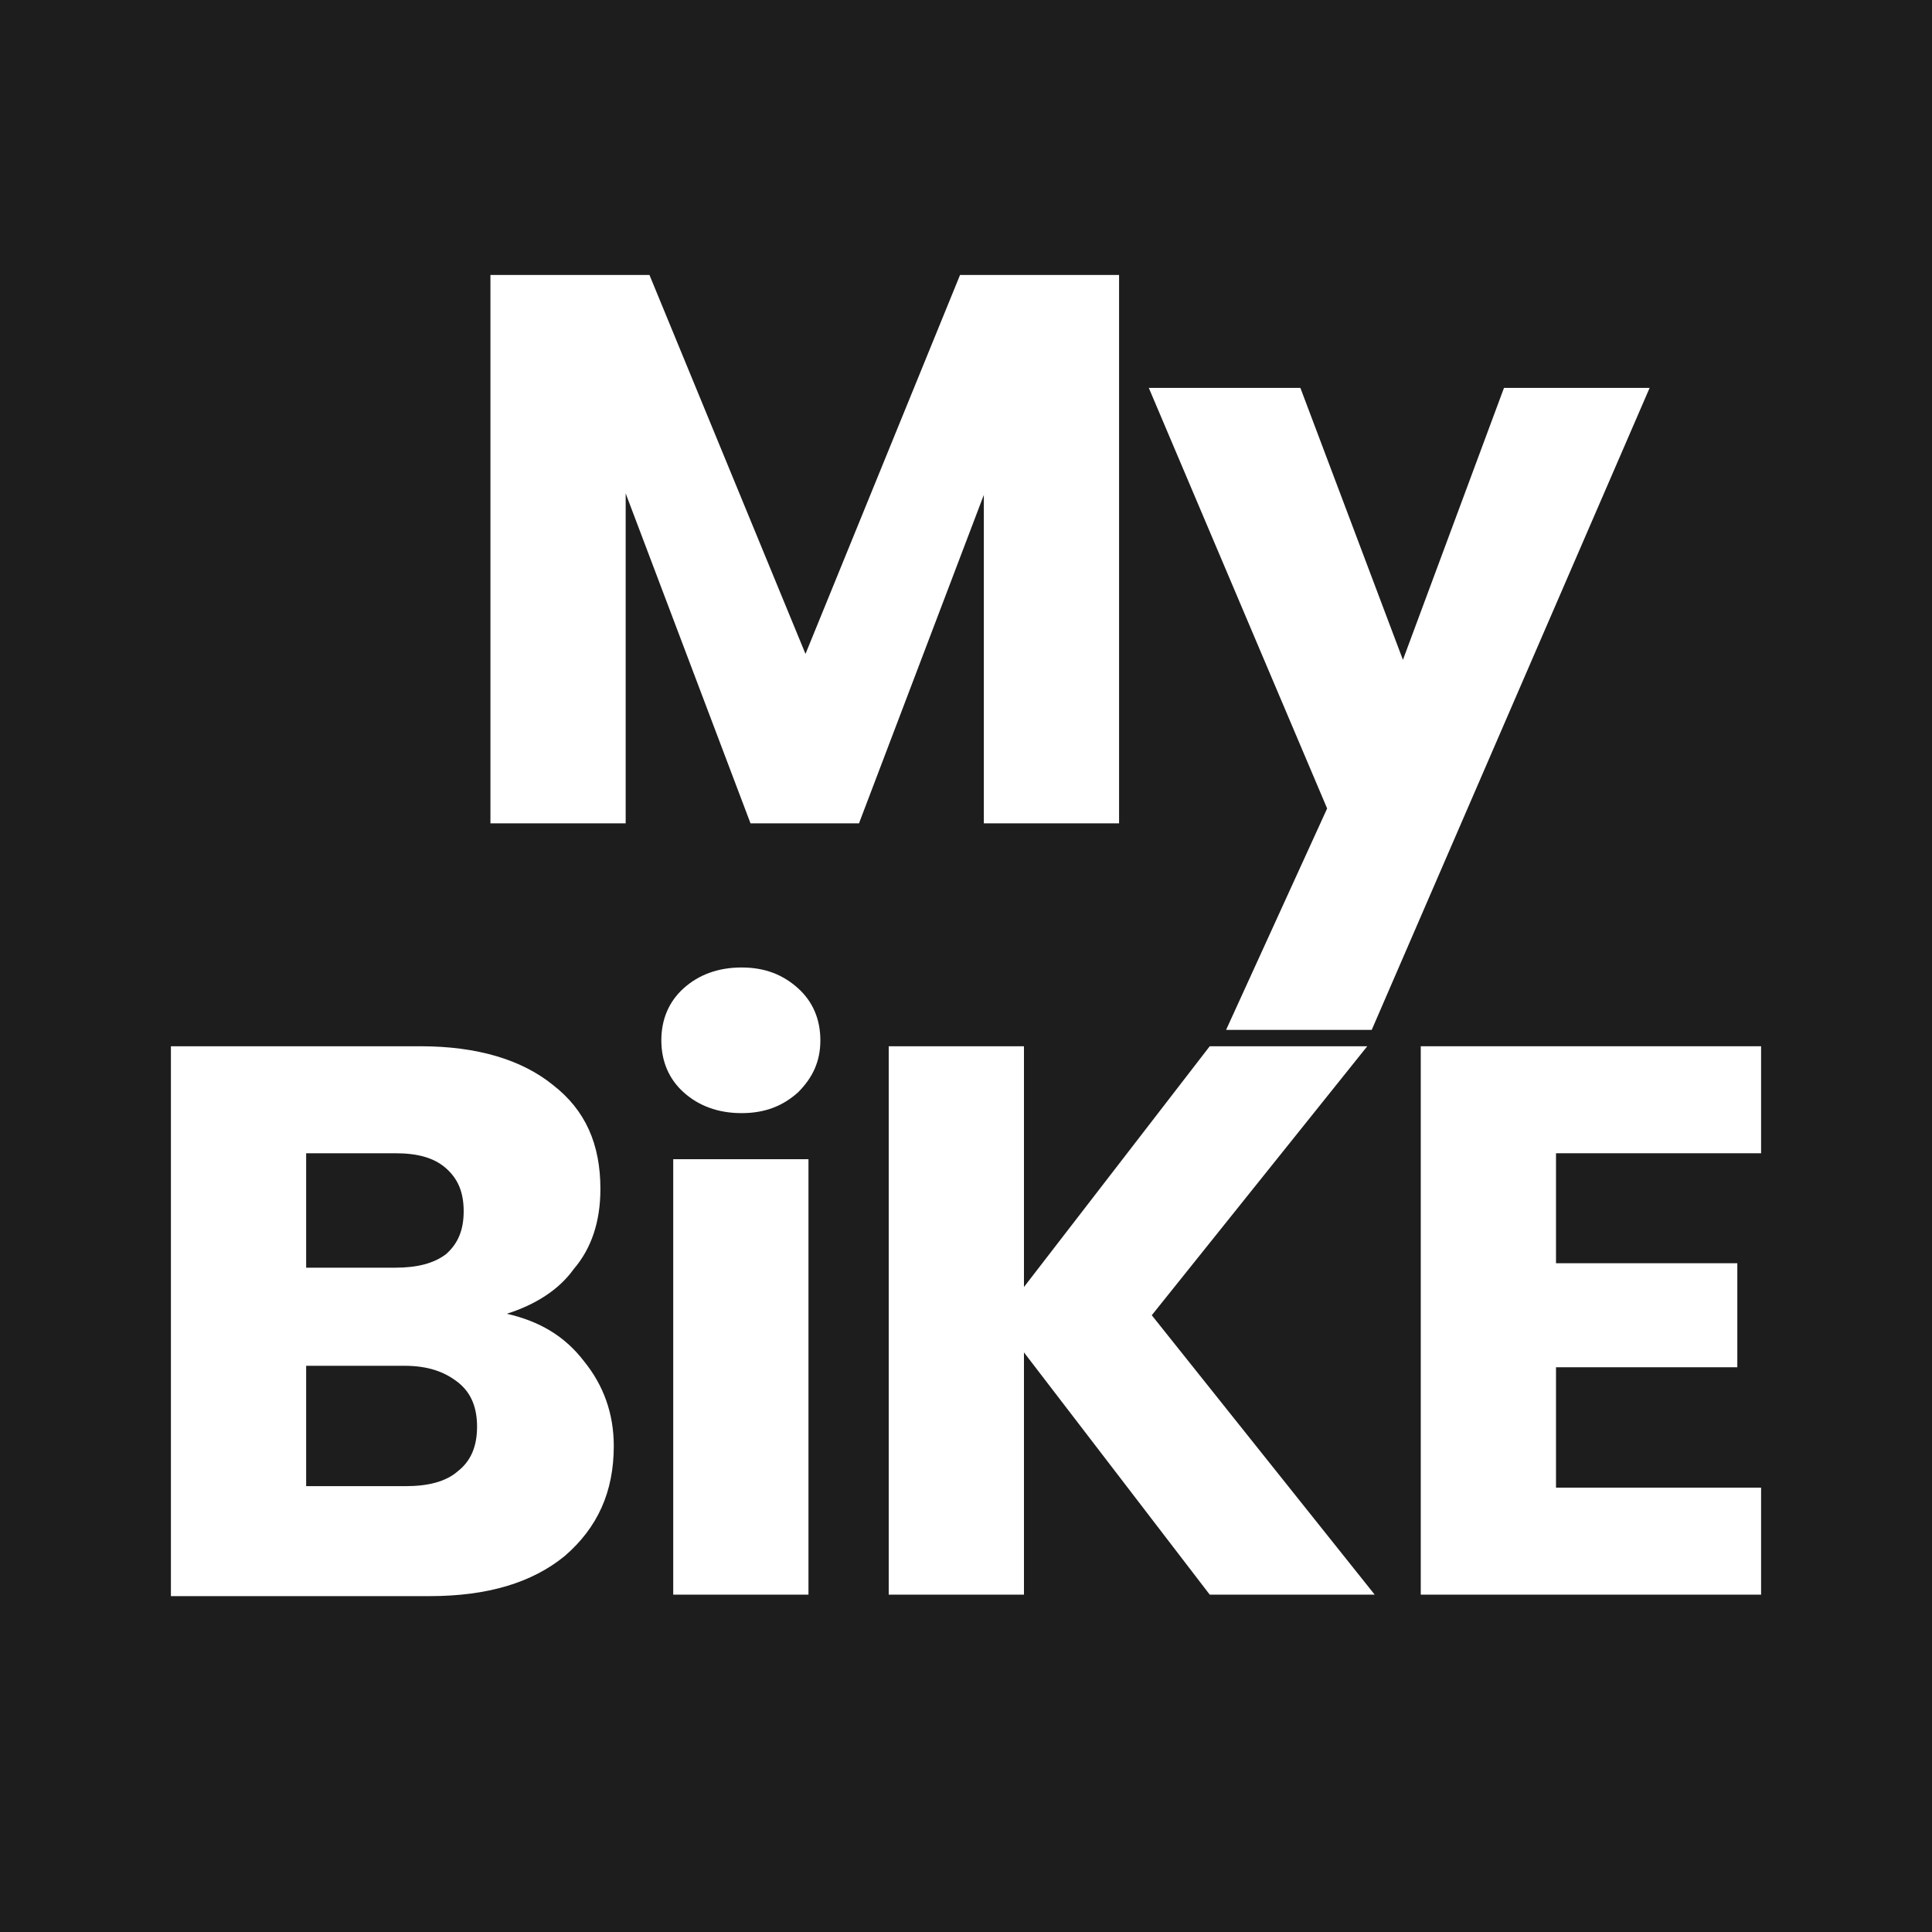 <?xml version="1.0" encoding="utf-8"?>
<!-- Generator: Adobe Illustrator 25.3.1, SVG Export Plug-In . SVG Version: 6.00 Build 0)  -->
<svg version="1.1" xmlns="http://www.w3.org/2000/svg" xmlns:xlink="http://www.w3.org/1999/xlink" x="0px" y="0px"
	 viewBox="0 0 130 130" style="enable-background:new 0 0 130 130;" xml:space="preserve">
<style type="text/css">
	.st0{fill:#1D1D1D;}
	.st1{fill:#FFFFFF;}
</style>
<g id="Слой_2">
	<rect x="-3.8" y="-3" class="st0" width="136.8" height="136.8"/>
</g>
<g id="Слой_1">
	<path class="st1" d="M75.3,18.5v36.9h-9.1V33.3l-8.4,22.1h-7.3l-8.4-22.2v22.2H33V18.5h10.7l10.5,25.5l10.4-25.5H75.3z"/>
	<path class="st1" d="M111,26.1L92.3,69.3h-9.8l6.8-14.9L77.3,26.1h10.2l6.9,18.3l6.8-18.3H111z"/>
	<path class="st1" d="M34.1,88.4c2.2,0.5,3.9,1.5,5.2,3.2c1.3,1.6,2,3.5,2,5.7c0,3.1-1.1,5.5-3.3,7.4c-2.2,1.8-5.2,2.7-9.1,2.7H11.5
		V70.4h16.8c3.8,0,6.8,0.9,8.9,2.6c2.2,1.7,3.2,4,3.2,7c0,2.2-0.6,4-1.8,5.4C37.6,86.8,36,87.8,34.1,88.4z M20.6,85.3h6
		c1.5,0,2.6-0.3,3.4-0.9c0.8-0.7,1.2-1.6,1.2-2.9c0-1.3-0.4-2.2-1.2-2.9c-0.8-0.7-1.9-1-3.4-1h-6V85.3z M27.3,100
		c1.5,0,2.7-0.3,3.5-1c0.9-0.7,1.3-1.7,1.3-3s-0.4-2.3-1.3-3c-0.9-0.7-2-1.1-3.6-1.1h-6.6v8.1H27.3z"/>
	<path class="st1" d="M49.9,74.9c-1.6,0-2.9-0.5-3.9-1.4c-1-0.9-1.5-2.1-1.5-3.5c0-1.4,0.5-2.6,1.5-3.5c1-0.9,2.3-1.4,3.9-1.4
		c1.6,0,2.8,0.5,3.8,1.4c1,0.9,1.5,2.1,1.5,3.5c0,1.4-0.5,2.5-1.5,3.5C52.7,74.4,51.5,74.9,49.9,74.9z M54.4,78v29.3h-9.1V78H54.4z"
		/>
	<path class="st1" d="M81.4,107.3L68.9,91v16.3h-9.1V70.4h9.1v16.2l12.5-16.2H92L77.5,88.5l15,18.8H81.4z"/>
	<path class="st1" d="M104.7,77.6V85h12.2V92h-12.2v8.1h13.8v7.2H95.6V70.4h22.9v7.2H104.7z"/>
</g>
</svg>
